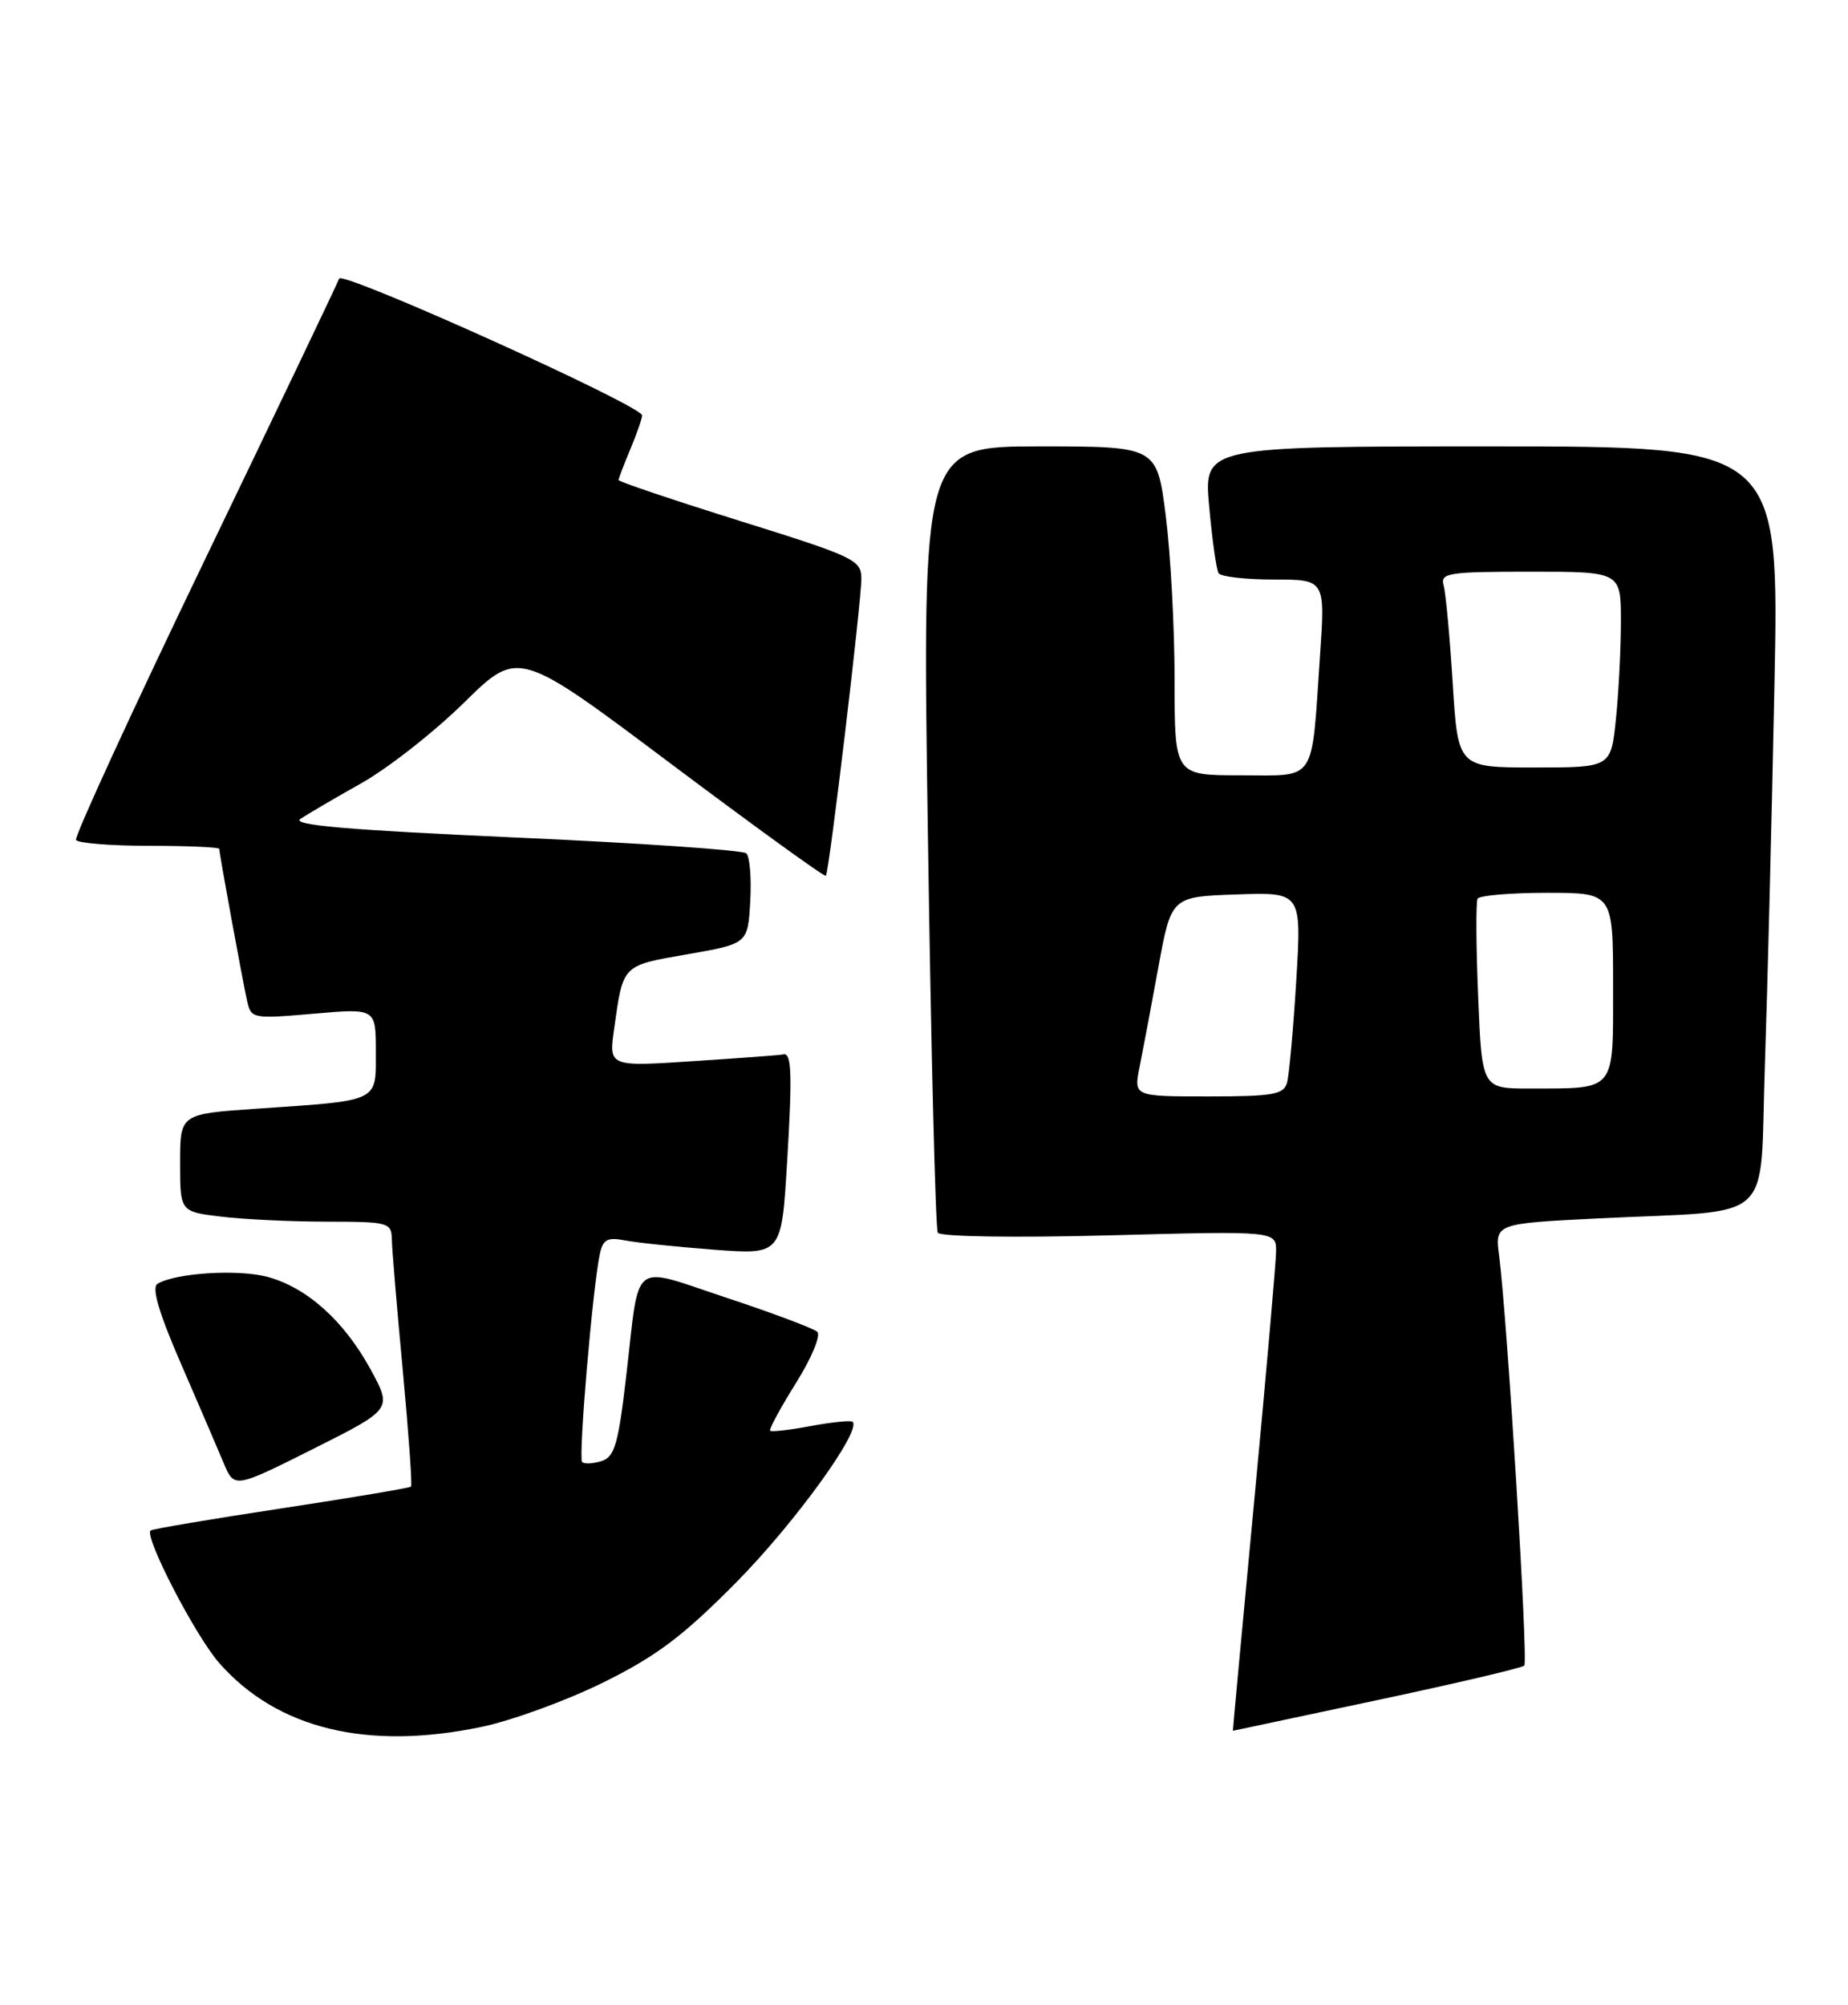 <?xml version="1.0" encoding="UTF-8" standalone="no"?>
<!DOCTYPE svg PUBLIC "-//W3C//DTD SVG 1.1//EN" "http://www.w3.org/Graphics/SVG/1.1/DTD/svg11.dtd" >
<svg xmlns="http://www.w3.org/2000/svg" xmlns:xlink="http://www.w3.org/1999/xlink" version="1.1" viewBox="0 0 236 256">
 <g >
 <path fill="currentColor"
d=" M 61.50 220.50 C 65.35 219.70 72.33 217.15 77.00 214.85 C 83.82 211.48 87.18 208.96 94.00 202.07 C 101.41 194.58 110.03 182.70 108.89 181.55 C 108.67 181.34 106.29 181.58 103.58 182.08 C 100.88 182.59 98.53 182.86 98.35 182.69 C 98.18 182.51 99.66 179.78 101.64 176.61 C 103.63 173.44 104.86 170.49 104.37 170.05 C 103.89 169.62 98.68 167.66 92.79 165.71 C 80.38 161.61 81.74 160.55 79.97 175.72 C 78.96 184.41 78.49 186.03 76.82 186.56 C 75.73 186.90 74.62 186.96 74.34 186.68 C 73.84 186.17 75.67 164.55 76.59 160.18 C 76.99 158.26 77.55 157.95 79.79 158.38 C 81.28 158.67 86.40 159.21 91.16 159.57 C 99.81 160.22 99.81 160.22 100.52 148.36 C 101.20 136.99 101.10 134.33 100.00 134.64 C 99.72 134.72 94.60 135.10 88.62 135.49 C 77.74 136.21 77.74 136.21 78.43 131.36 C 79.59 123.11 79.39 123.31 87.79 121.85 C 95.50 120.50 95.50 120.50 95.81 115.11 C 95.98 112.14 95.75 109.38 95.31 108.96 C 94.86 108.55 81.51 107.63 65.64 106.93 C 44.46 105.98 37.19 105.36 38.36 104.57 C 39.23 103.98 42.74 101.92 46.16 100.00 C 49.57 98.08 55.48 93.44 59.28 89.70 C 66.20 82.90 66.20 82.90 85.69 97.53 C 96.41 105.57 105.31 112.01 105.47 111.83 C 105.89 111.36 110.00 76.90 110.00 73.89 C 110.00 71.50 109.13 71.09 94.50 66.52 C 85.97 63.85 79.00 61.50 79.00 61.30 C 79.00 61.10 79.67 59.32 80.50 57.35 C 81.33 55.37 82.00 53.43 82.00 53.04 C 82.00 51.81 43.66 34.51 43.31 35.58 C 43.12 36.13 35.39 52.32 26.13 71.54 C 16.87 90.77 9.48 106.84 9.71 107.25 C 9.93 107.66 14.14 108.00 19.06 108.00 C 23.98 108.00 28.00 108.18 28.00 108.39 C 28.00 108.97 30.96 125.12 31.56 127.82 C 32.06 130.07 32.27 130.11 40.04 129.44 C 48.00 128.74 48.00 128.74 48.00 134.29 C 48.00 140.78 48.61 140.49 32.75 141.57 C 23.00 142.24 23.00 142.24 23.00 148.48 C 23.00 154.72 23.00 154.72 28.25 155.35 C 31.14 155.70 37.21 155.99 41.75 155.99 C 49.62 156.00 50.00 156.10 50.04 158.25 C 50.06 159.49 50.69 167.03 51.44 175.00 C 52.18 182.97 52.66 189.64 52.49 189.82 C 52.33 189.99 44.86 191.25 35.89 192.61 C 26.92 193.97 19.43 195.24 19.23 195.43 C 18.41 196.25 24.95 208.87 27.99 212.34 C 35.38 220.75 46.90 223.56 61.50 220.50 Z  M 175.81 217.10 C 185.89 214.96 194.37 212.97 194.66 212.68 C 195.18 212.16 192.49 168.49 191.45 160.36 C 190.91 156.23 190.91 156.23 204.21 155.57 C 227.09 154.45 224.68 156.65 225.38 136.18 C 225.71 126.46 226.26 104.66 226.60 87.75 C 227.23 57.00 227.23 57.00 190.48 57.00 C 153.72 57.00 153.72 57.00 154.42 64.69 C 154.80 68.92 155.34 72.75 155.62 73.19 C 155.89 73.64 159.07 74.00 162.68 74.00 C 169.24 74.00 169.24 74.00 168.57 83.75 C 167.45 100.19 168.25 99.00 158.42 99.00 C 150.00 99.00 150.00 99.00 150.00 86.82 C 150.00 80.12 149.49 70.67 148.87 65.82 C 147.74 57.00 147.74 57.00 132.75 57.00 C 117.76 57.00 117.76 57.00 118.50 106.75 C 118.90 134.11 119.47 156.90 119.76 157.40 C 120.07 157.91 129.42 158.06 141.65 157.74 C 163.00 157.17 163.00 157.17 162.96 159.84 C 162.94 161.30 161.68 175.66 160.16 191.75 C 158.64 207.84 157.42 221.00 157.45 221.00 C 157.48 220.99 165.74 219.24 175.81 217.10 Z  M 47.35 174.90 C 43.95 168.66 39.22 164.41 34.16 163.04 C 30.39 162.03 22.37 162.54 20.11 163.93 C 19.34 164.41 20.29 167.63 23.08 174.06 C 25.33 179.25 27.80 184.98 28.55 186.78 C 29.92 190.06 29.92 190.06 40.01 185.00 C 50.09 179.94 50.09 179.94 47.35 174.90 Z  M 145.53 136.25 C 145.94 134.19 147.03 128.45 147.93 123.50 C 149.58 114.50 149.58 114.50 157.90 114.21 C 166.22 113.92 166.22 113.92 165.54 125.21 C 165.16 131.42 164.63 137.29 164.36 138.25 C 163.93 139.76 162.56 140.00 154.32 140.00 C 144.78 140.00 144.78 140.00 145.53 136.25 Z  M 188.77 127.25 C 188.50 120.79 188.47 115.16 188.70 114.75 C 188.93 114.34 192.92 114.00 197.56 114.00 C 206.00 114.00 206.00 114.00 206.00 125.88 C 206.00 139.56 206.48 138.96 195.38 138.99 C 189.25 139.00 189.25 139.00 188.77 127.25 Z  M 185.52 87.25 C 185.15 81.34 184.63 75.71 184.36 74.75 C 183.91 73.16 184.90 73.00 195.43 73.00 C 207.00 73.00 207.00 73.00 207.00 79.35 C 207.00 82.85 206.71 88.47 206.36 91.85 C 205.72 98.00 205.72 98.00 195.95 98.00 C 186.19 98.00 186.19 98.00 185.52 87.25 Z "/>
</g>
</svg>